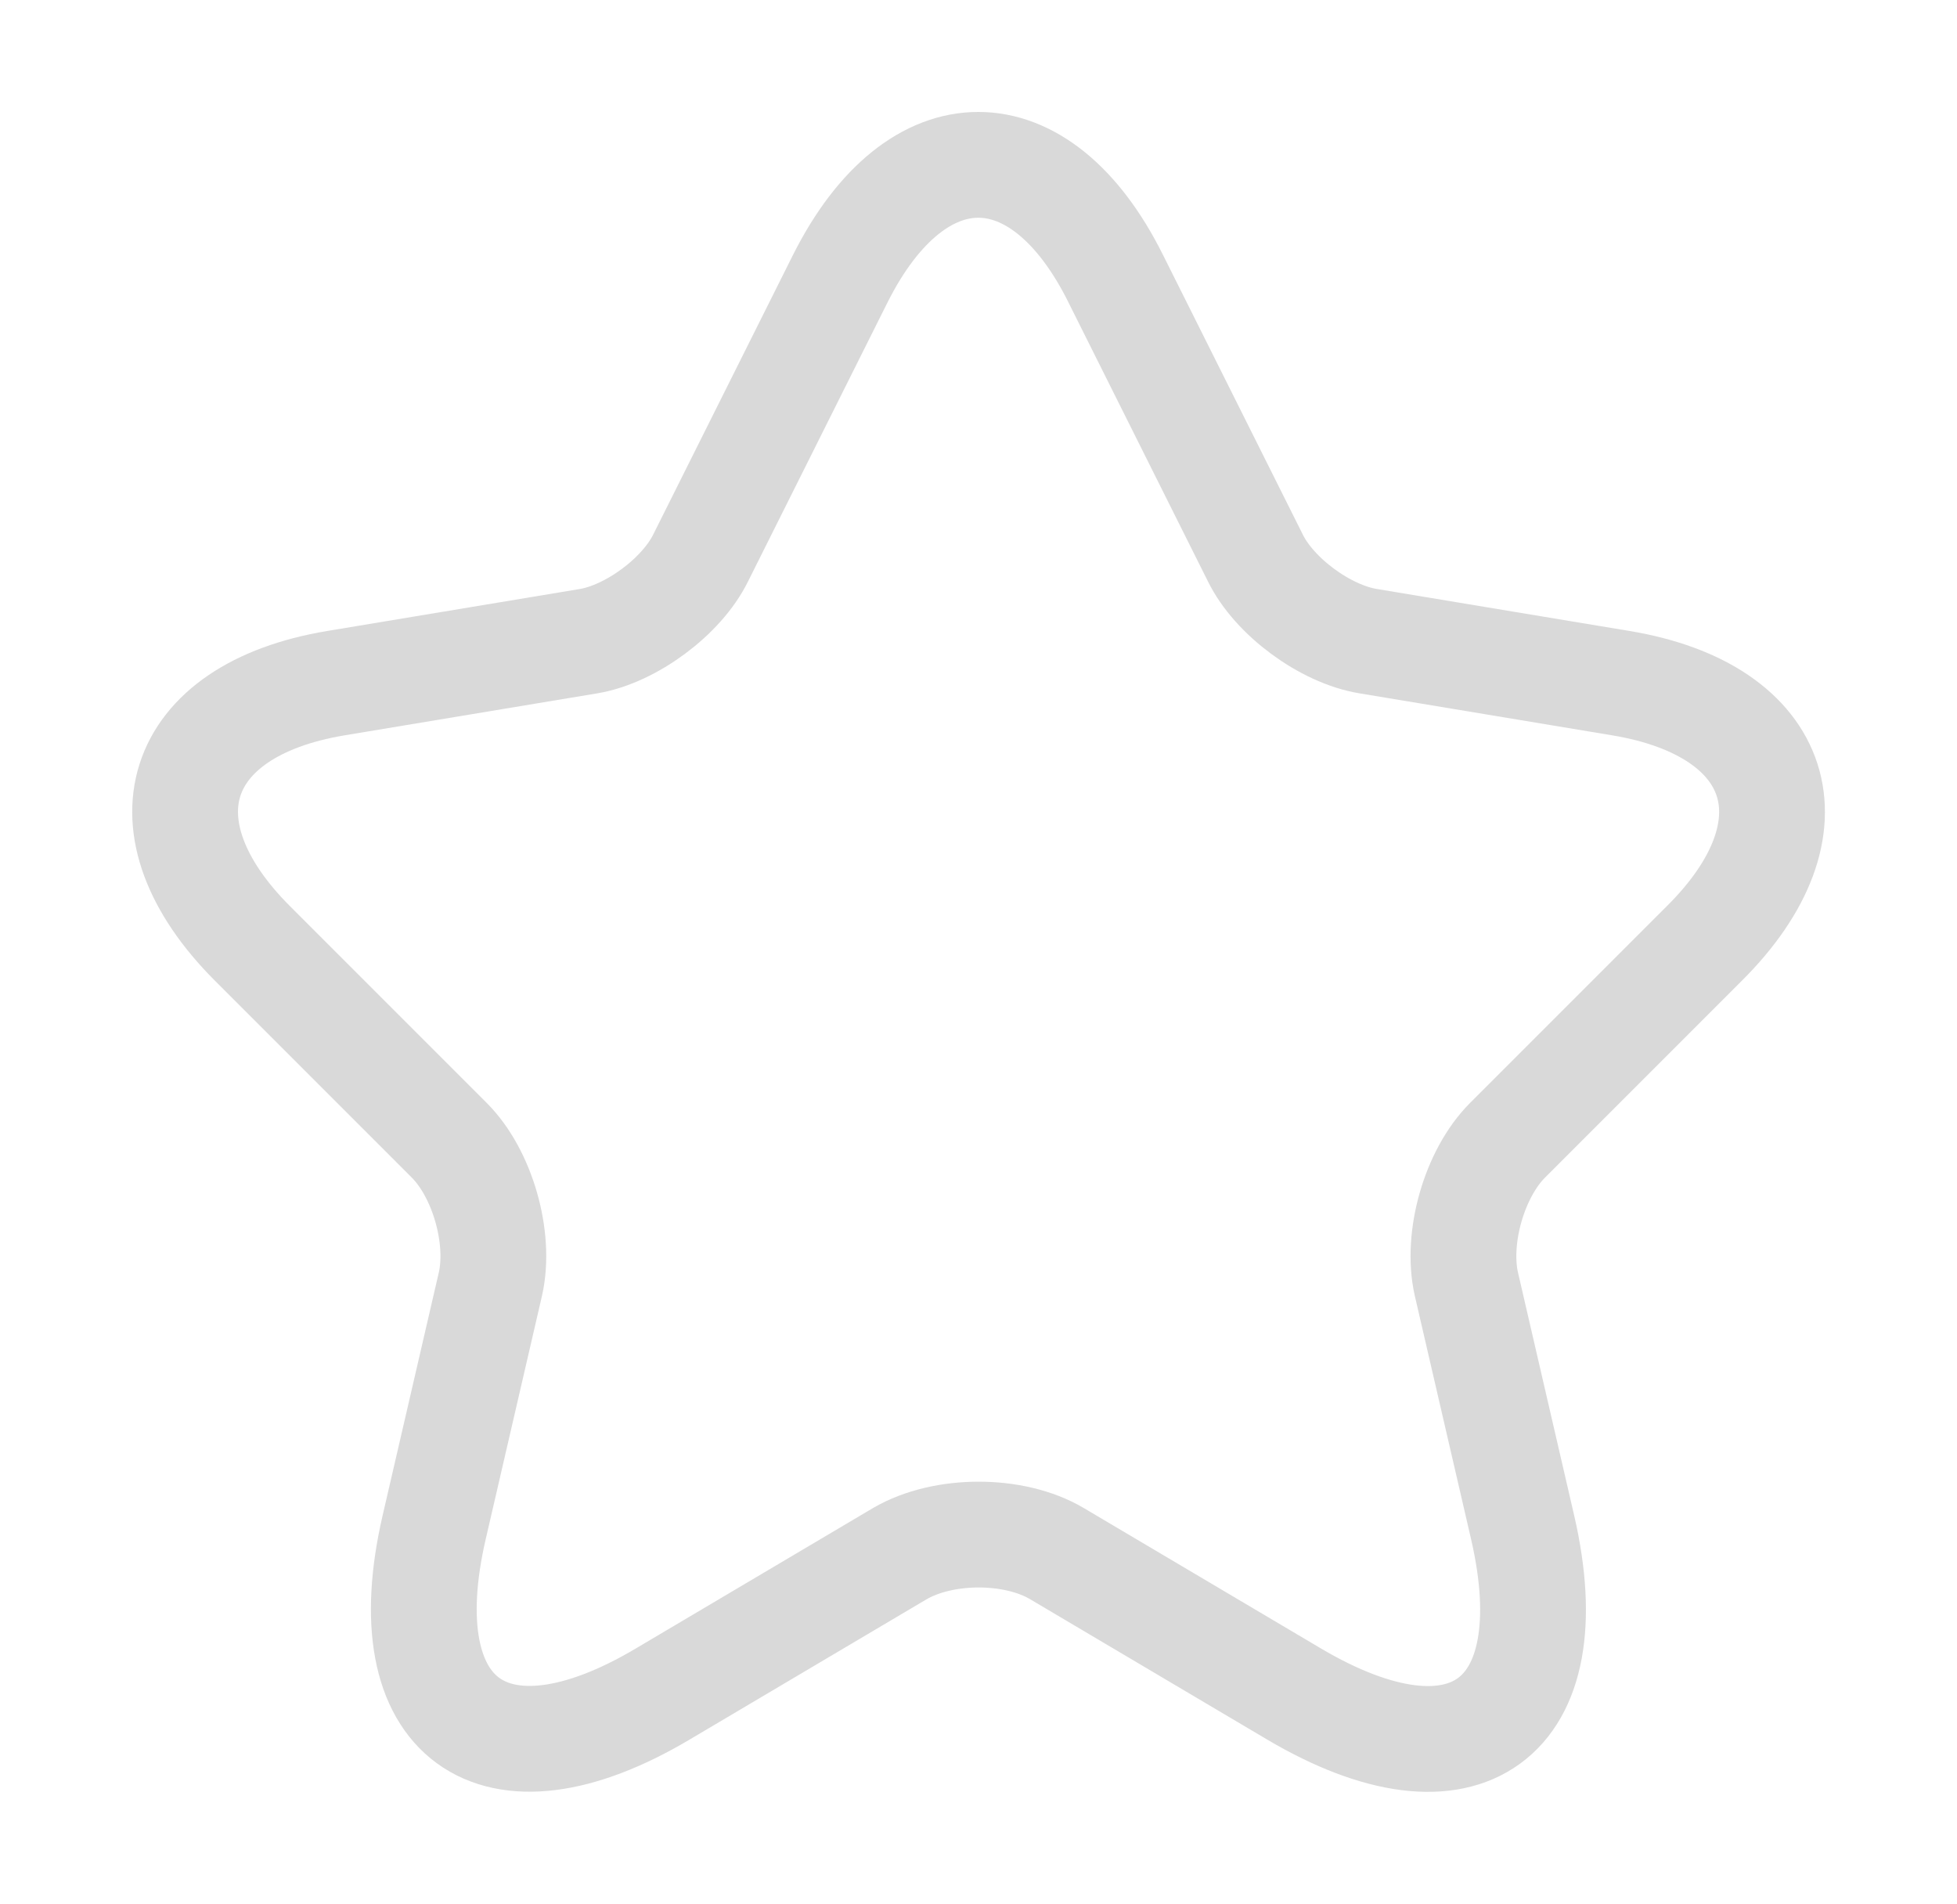 <svg width="37" height="36" viewBox="0 0 37 36" fill="none" xmlns="http://www.w3.org/2000/svg">
<path d="M21.093 5.265L23.733 10.545C24.093 11.28 25.053 11.985 25.863 12.12L30.648 12.915C33.708 13.425 34.428 15.645 32.223 17.835L28.503 21.555C27.873 22.185 27.528 23.4 27.723 24.27L28.788 28.875C29.628 32.52 27.693 33.93 24.468 32.025L19.983 29.37C19.173 28.89 17.838 28.89 17.013 29.37L12.528 32.025C9.318 33.93 7.368 32.505 8.208 28.875L9.273 24.27C9.468 23.4 9.123 22.185 8.493 21.555L4.773 17.835C2.583 15.645 3.288 13.425 6.348 12.915L11.133 12.12C11.928 11.985 12.888 11.28 13.248 10.545L15.888 5.265C17.328 2.4 19.668 2.4 21.093 5.265Z" stroke="#D9D9D9" stroke-width="2" stroke-linecap="round" stroke-linejoin="round"/>
</svg>
